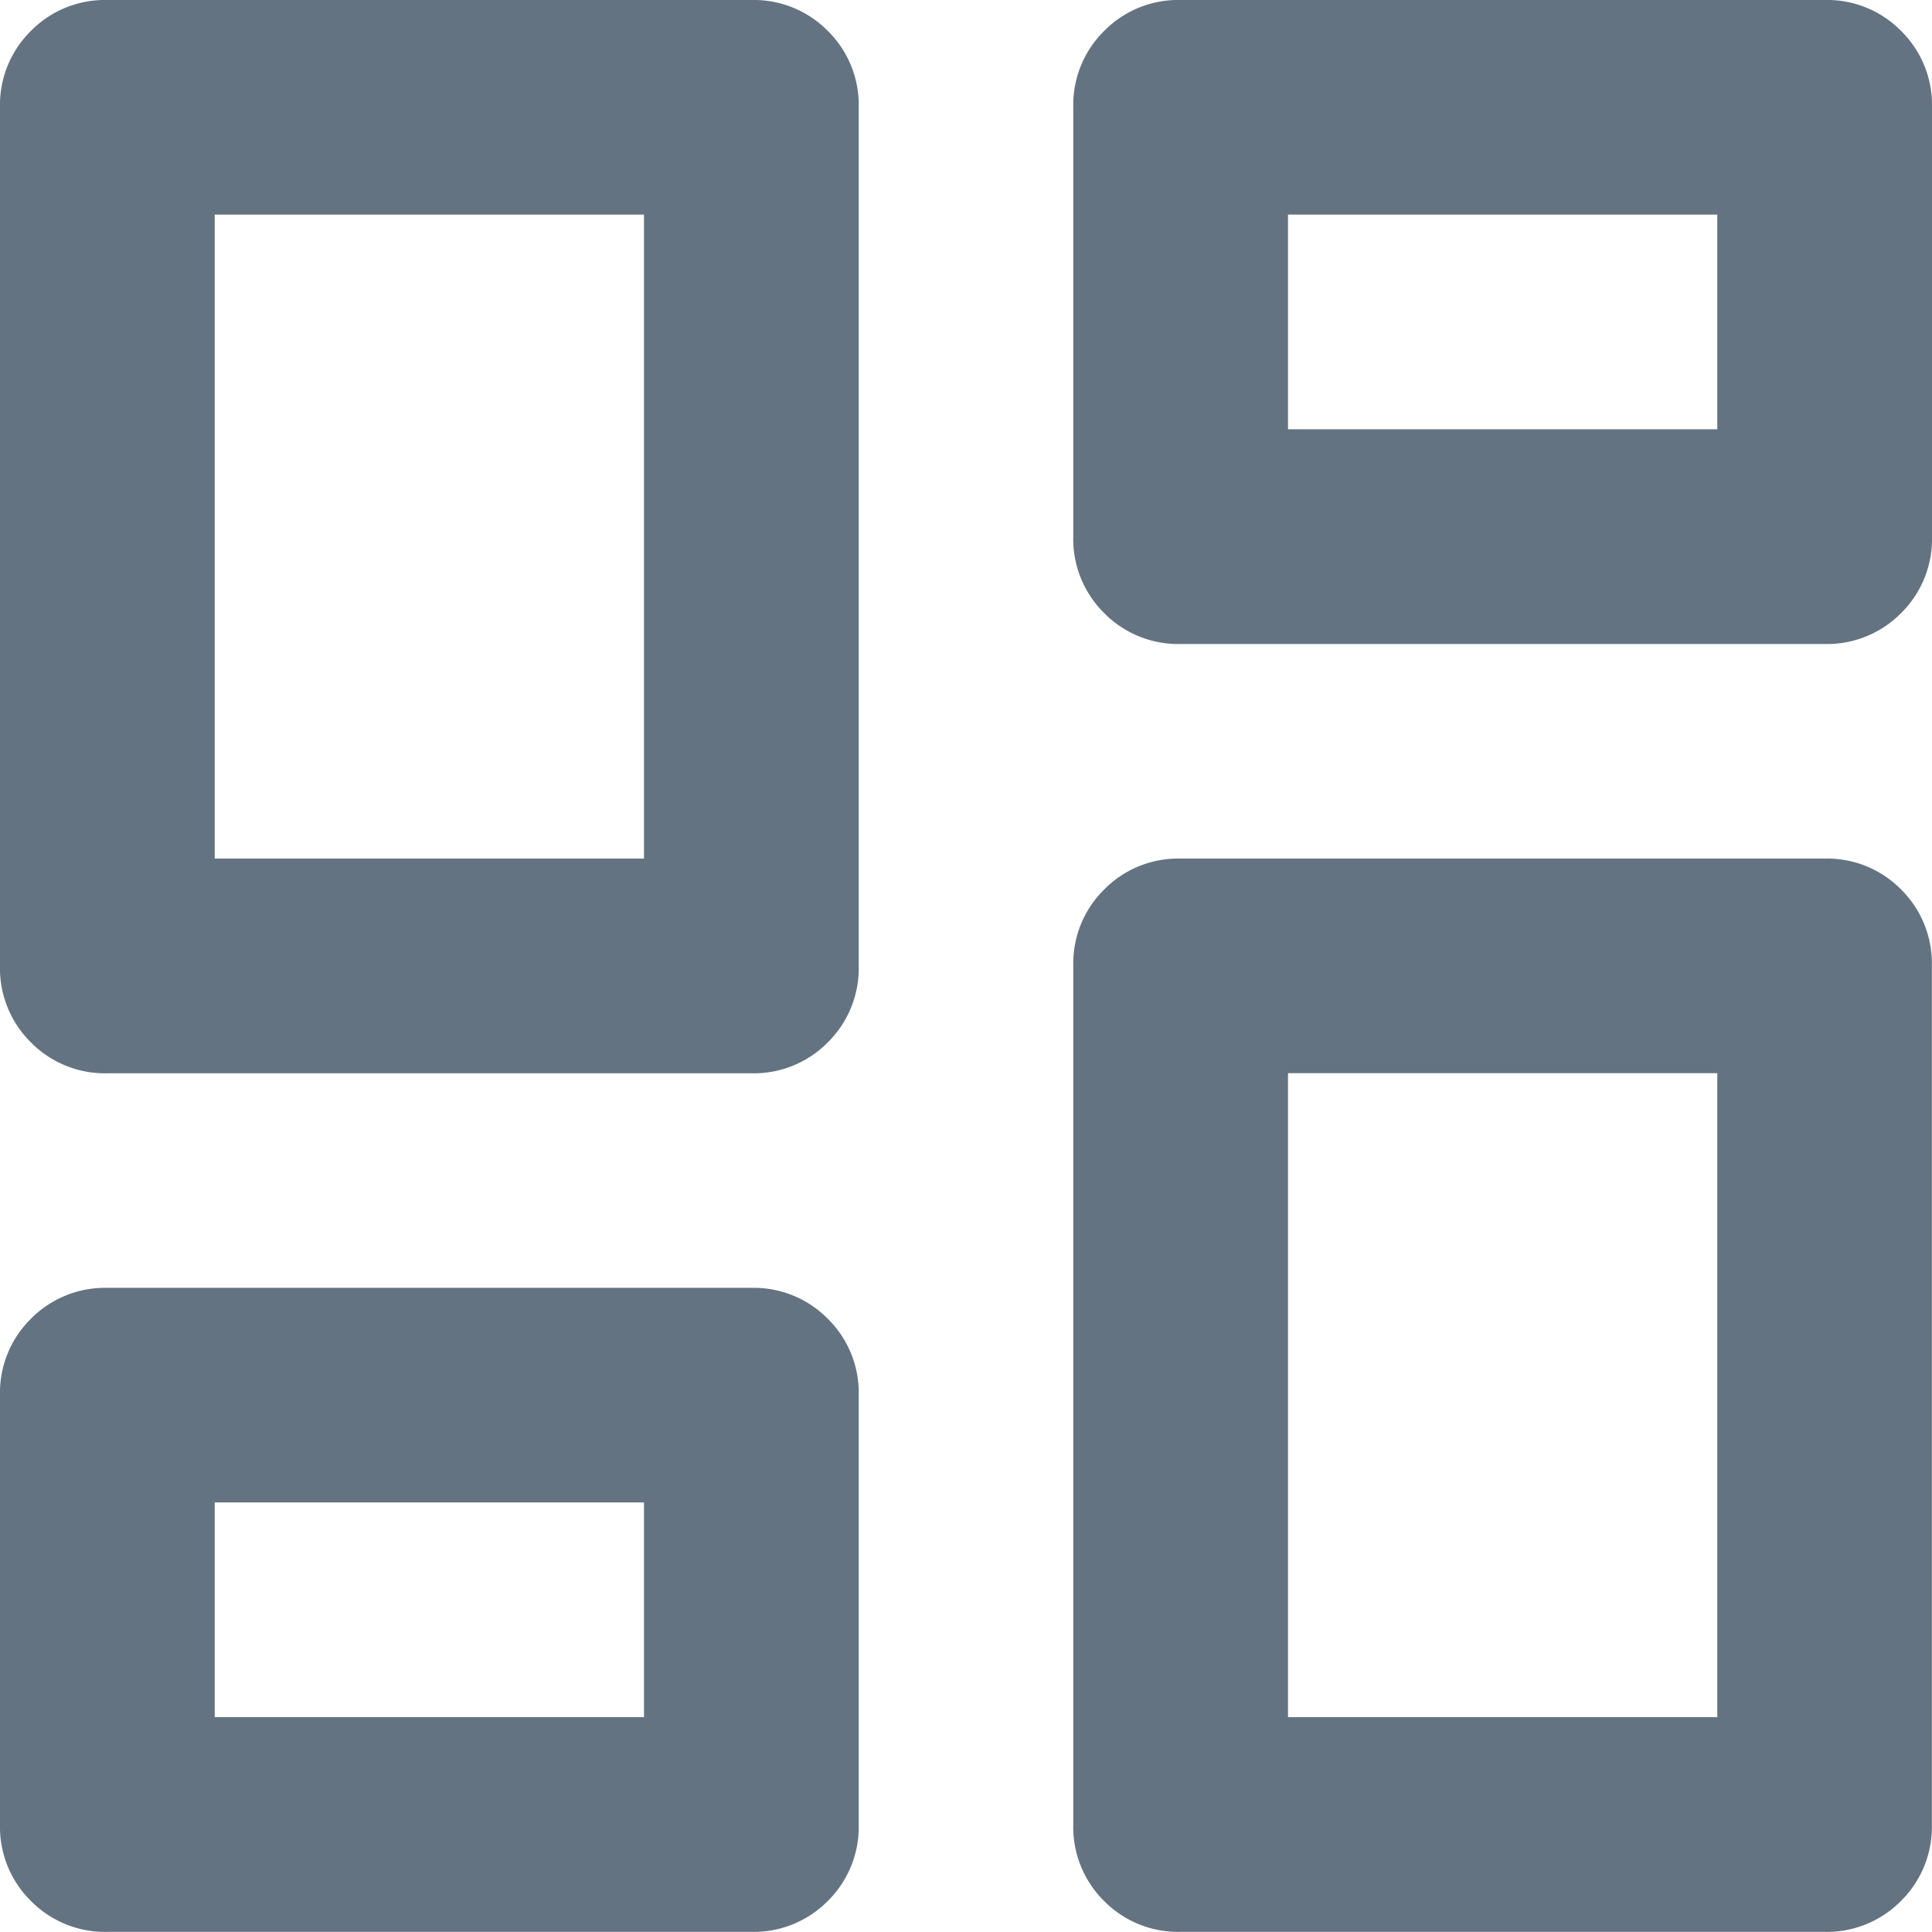 <svg xmlns="http://www.w3.org/2000/svg" width="14.001" height="14.001" viewBox="0 0 14.001 14.001"><path d="M127.778-836.111v-3.111a.752.752,0,0,1,.224-.554.752.752,0,0,1,.554-.224h4.667a.752.752,0,0,1,.554.224.753.753,0,0,1,.224.554v3.111a.753.753,0,0,1-.224.554.753.753,0,0,1-.554.224h-4.667a.753.753,0,0,1-.554-.224A.753.753,0,0,1,127.778-836.111ZM120-833v-6.222a.753.753,0,0,1,.224-.554.752.752,0,0,1,.554-.224h4.667a.753.753,0,0,1,.554.224.752.752,0,0,1,.224.554V-833a.753.753,0,0,1-.224.554.753.753,0,0,1-.554.224h-4.667a.753.753,0,0,1-.554-.224A.753.753,0,0,1,120-833Zm7.778,6.222V-833a.752.752,0,0,1,.224-.554.752.752,0,0,1,.554-.224h4.667a.752.752,0,0,1,.554.224A.753.753,0,0,1,134-833v6.222a.753.753,0,0,1-.224.554.753.753,0,0,1-.554.224h-4.667a.753.753,0,0,1-.554-.224A.753.753,0,0,1,127.778-826.778Zm-7.778,0v-3.111a.752.752,0,0,1,.224-.554.754.754,0,0,1,.554-.224h4.667a.753.753,0,0,1,.554.224.752.752,0,0,1,.224.554v3.111a.753.753,0,0,1-.224.554.753.753,0,0,1-.554.224h-4.667a.753.753,0,0,1-.554-.224A.753.753,0,0,1,120-826.778Zm1.556-7h3.111v-4.667h-3.111Zm7.778,6.222h3.111v-4.667h-3.111Zm0-9.333h3.111v-1.556h-3.111Zm-7.778,9.333h3.111v-1.556h-3.111ZM124.667-833.778ZM129.333-836.889ZM129.333-832.222ZM124.667-829.111Z" transform="translate(-120 840)" fill="#637381"/></svg>